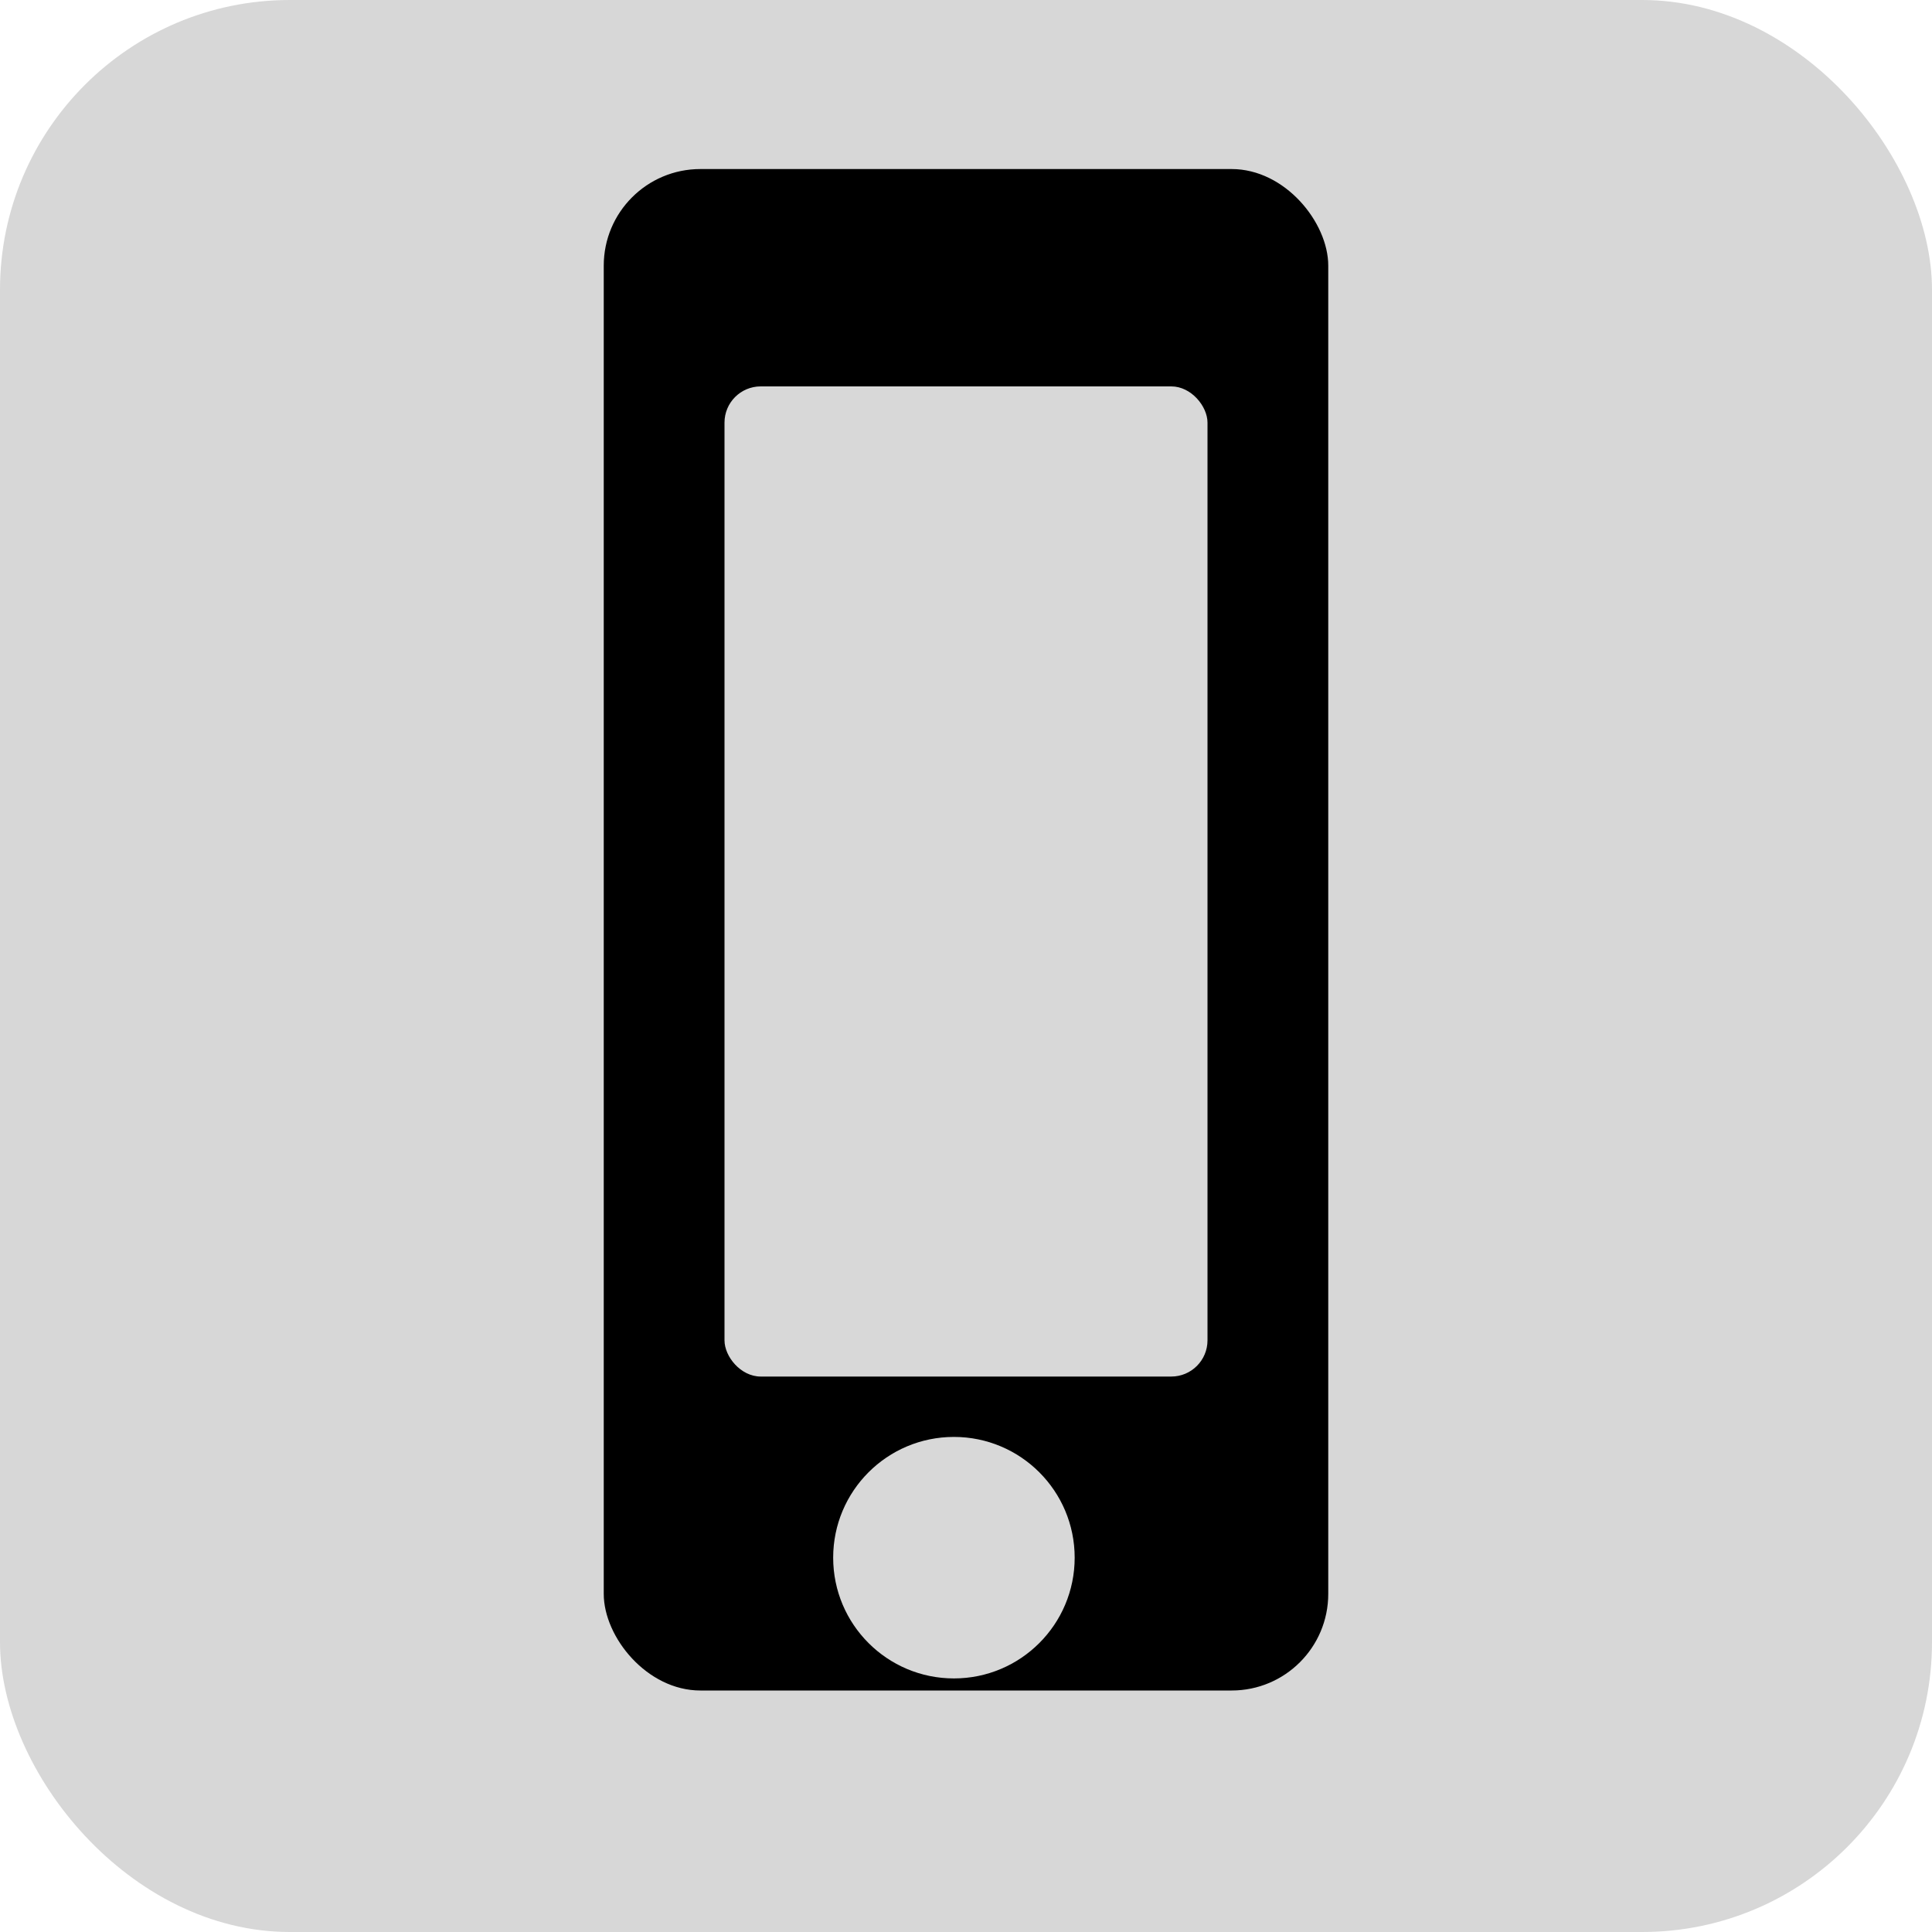 <?xml version="1.0" encoding="UTF-8"?>
<svg width="16px" height="16px" viewBox="0 0 16 16" version="1.1" xmlns="http://www.w3.org/2000/svg" xmlns:xlink="http://www.w3.org/1999/xlink">
    <!-- Generator: Sketch 57.1 (83088) - https://sketch.com -->
    <title>icon_device备份 3</title>
    <desc>Created with Sketch.</desc>
    <g id="icon_device备份-3" stroke="none" stroke-width="1" fill="none" fill-rule="evenodd">
        <rect id="矩形" fill-opacity="0.2" fill="#3B3B3B" x="-4.54747351e-13" y="0" width="16" height="16" rx="2.4"></rect>
        <rect id="矩形备份-29" fill="#000000" x="5" y="1.4" width="6" height="12.6" rx="0.8"></rect>
        <rect id="矩形备份-32" fill="#D8D8D8" x="6" y="3.2" width="4" height="8.2" rx="0.3"></rect>
        <circle id="椭圆形备份-3" fill="#D8D8D8" cx="7.9" cy="12.9" r="1"></circle>
    </g>
</svg>